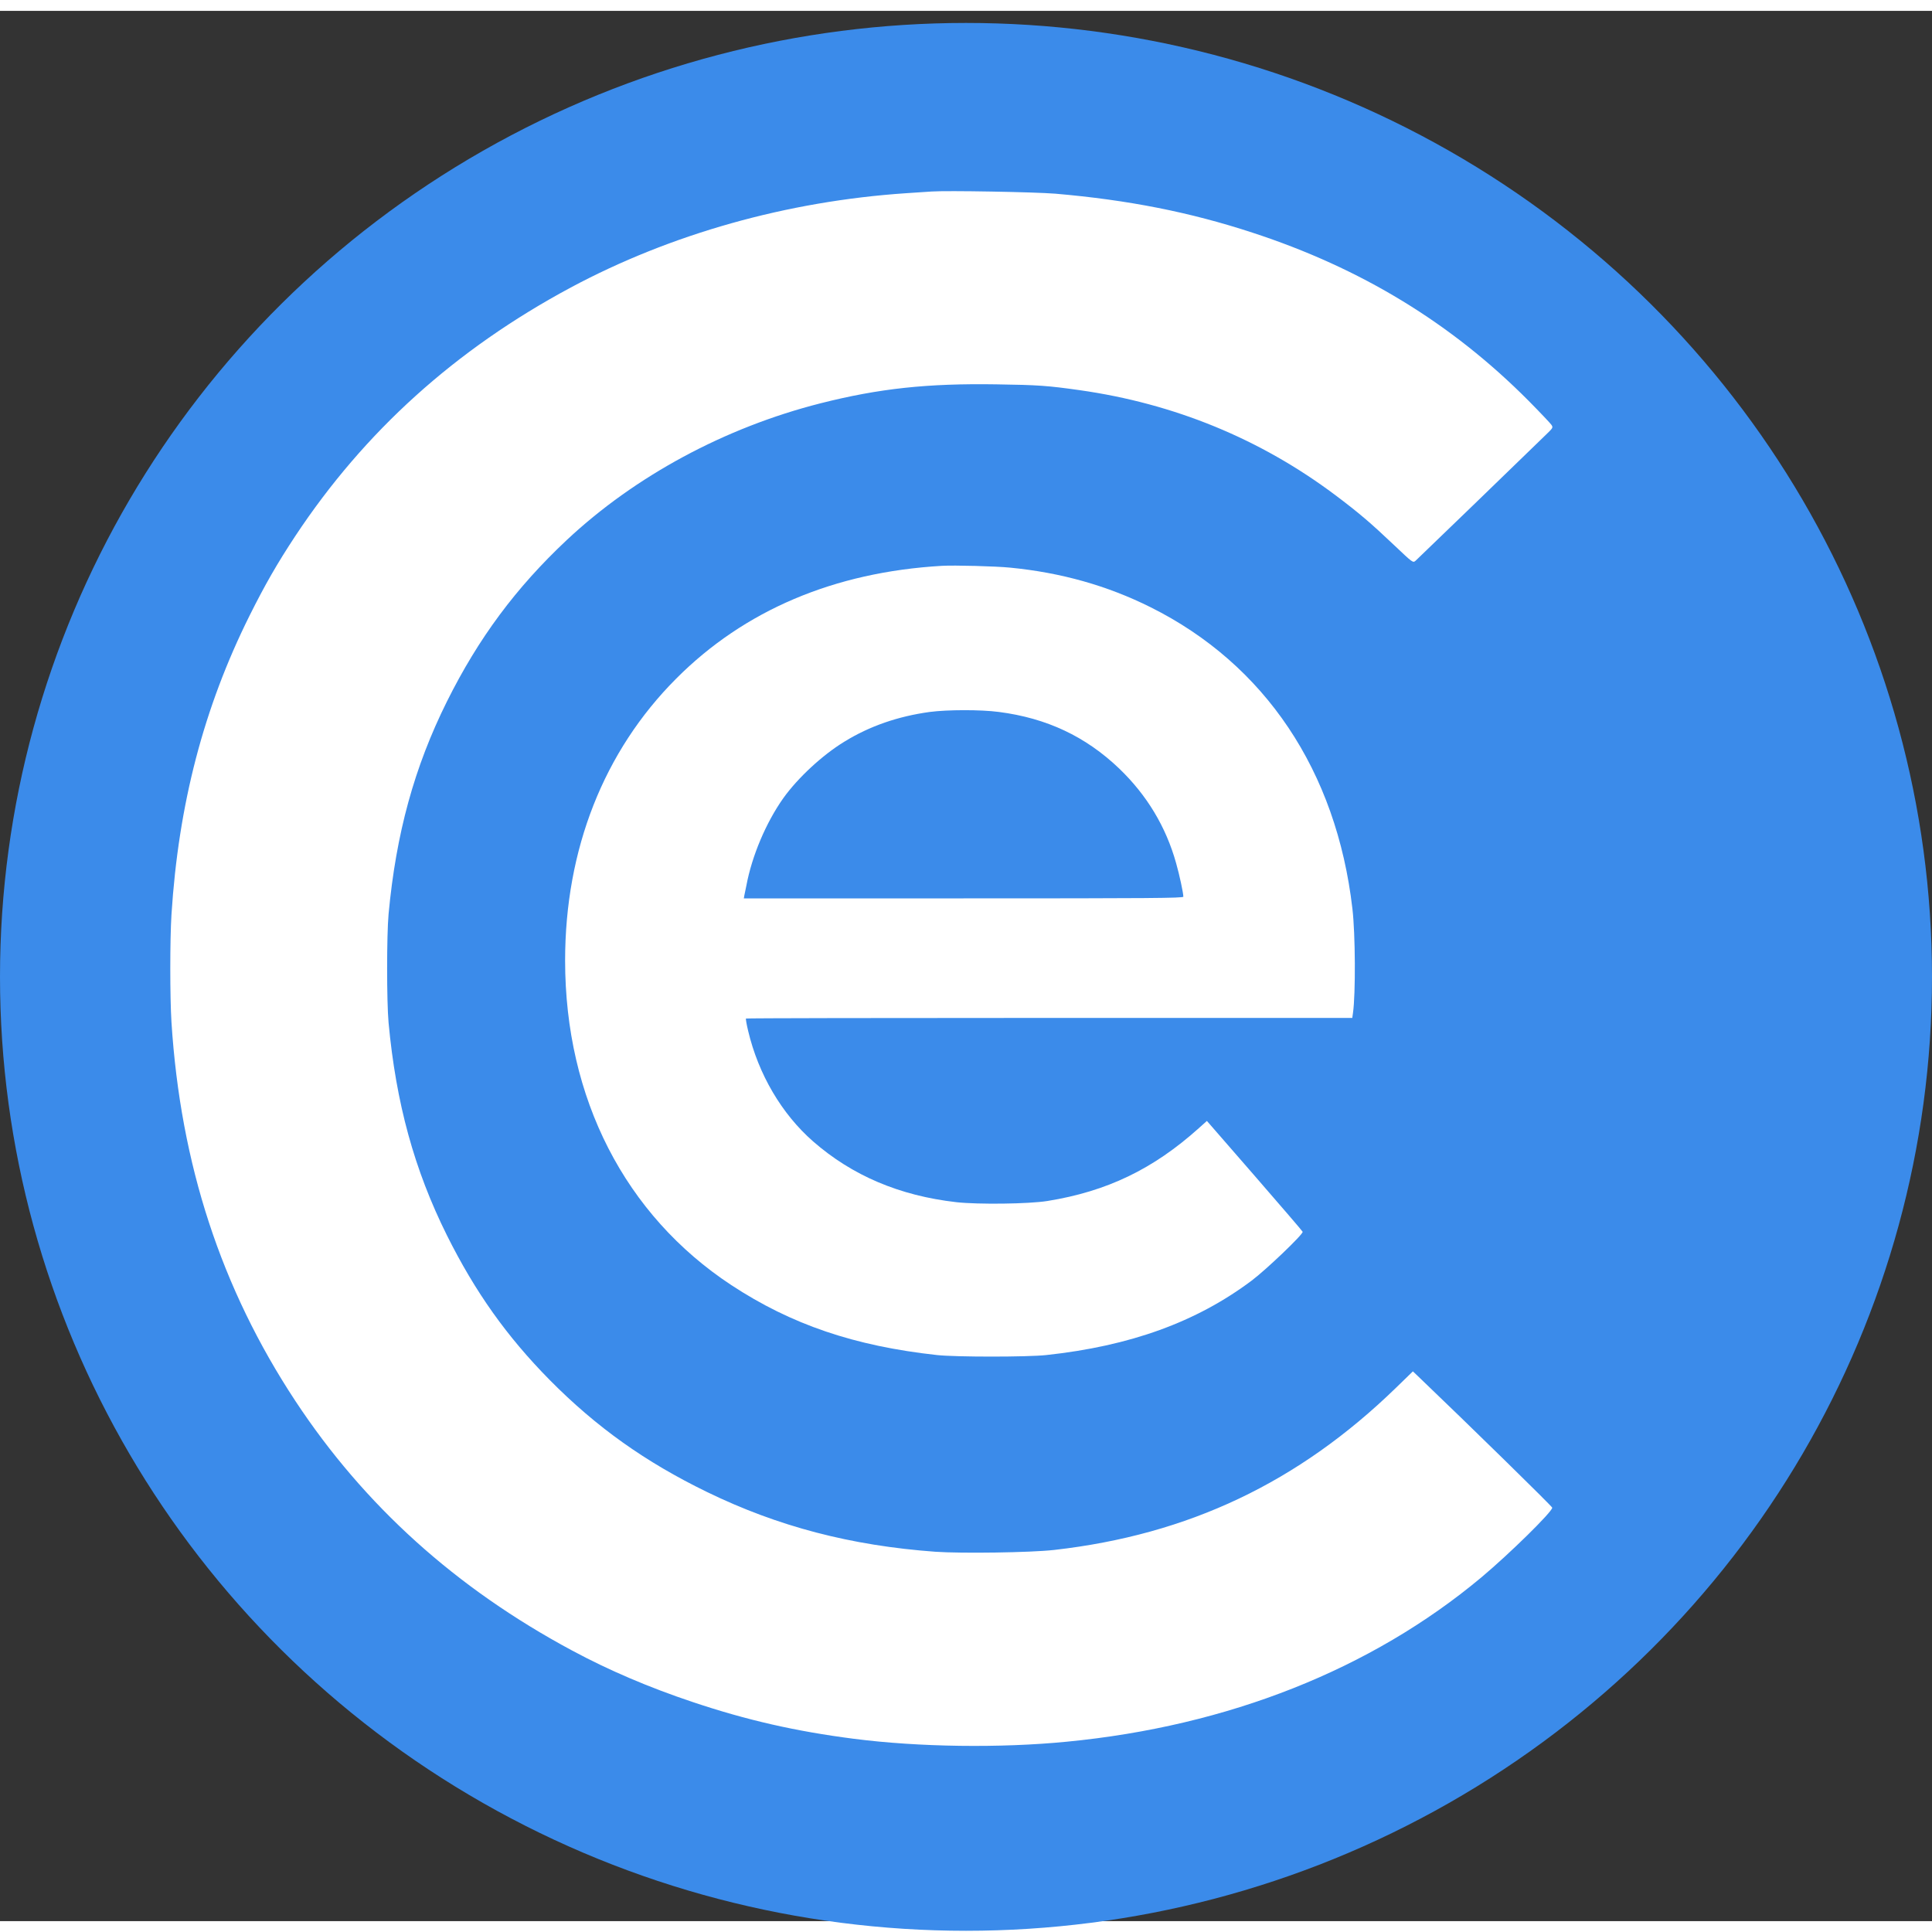 <svg version="1.0" xmlns="http://www.w3.org/2000/svg" width="100pt" height="100pt" viewBox="0 0 1600 1582">
<rect x="0" y="0" width="1600" height="1582" fill="#333333" stroke="none"/>
<ellipse cx="800" cy="800" rx="800" ry="790" fill="#3b8bea"/>
<g transform="translate(140,1438) scale(0.1,-0.1)" fill="#ffffff" stroke="none">
<path d="M6315 12884 c-27 -2 -122 -8 -210 -14 -986 -66 -1951 -338 -2778
-781 -956 -513 -1709 -1193 -2282 -2059 -148 -224 -252 -405 -379 -660 -379
-761 -588 -1562 -646 -2475 -13 -205 -13 -685 0 -890 75 -1176 411 -2204 1026
-3137 571 -866 1330 -1551 2292 -2067 305 -164 638 -306 997 -426 450 -151
855 -243 1337 -305 538 -69 1211 -78 1763 -24 1336 129 2521 599 3432 1360
234 196 588 544 588 578 0 10 -678 674 -1112 1089 l-42 40 -140 -136 c-807
-784 -1719 -1217 -2831 -1343 -195 -22 -767 -30 -983 -15 -700 51 -1304 209
-1892 495 -512 249 -916 537 -1302 927 -356 361 -617 728 -852 1199 -270 543
-421 1093 -483 1760 -16 174 -16 726 0 900 62 667 213 1217 483 1760 262 526
572 943 993 1338 566 530 1309 931 2101 1132 485 123 886 166 1457 157 347 -5
425 -11 688 -48 785 -111 1498 -404 2118 -869 193 -145 293 -230 490 -417 153
-145 153 -145 175 -127 18 16 905 873 1081 1045 58 56 59 58 44 81 -9 13 -94
103 -189 199 -638 642 -1386 1098 -2286 1392 -518 170 -1030 271 -1633 323
-172 14 -898 27 -1025 18z"/>
<path d="M6400 9784 c-892 -52 -1636 -368 -2200 -934 -600 -601 -920 -1414
-920 -2335 0 -1141 496 -2108 1377 -2688 496 -326 1019 -504 1703 -579 155
-17 748 -17 905 0 695 75 1242 273 1700 616 120 90 430 386 423 405 -1 5 -181
214 -398 464 l-395 454 -68 -61 c-377 -338 -758 -522 -1252 -602 -156 -25
-573 -30 -755 -10 -471 54 -862 220 -1187 504 -259 227 -452 555 -537 914 -13
53 -21 100 -18 103 3 3 1134 5 2513 5 l2508 0 6 43 c22 155 20 651 -5 862
-132 1140 -723 2023 -1671 2496 -356 178 -741 287 -1163 328 -119 12 -463 21
-566 15z m472 -1210 c396 -51 719 -203 997 -469 229 -220 387 -482 471 -783
28 -98 60 -248 60 -278 0 -12 -273 -14 -1820 -14 l-1820 0 4 23 c3 12 10 49
17 82 46 247 163 523 306 725 120 168 325 358 506 468 209 129 445 210 707
246 146 19 420 20 572 0z"/>
</g>
</svg>
